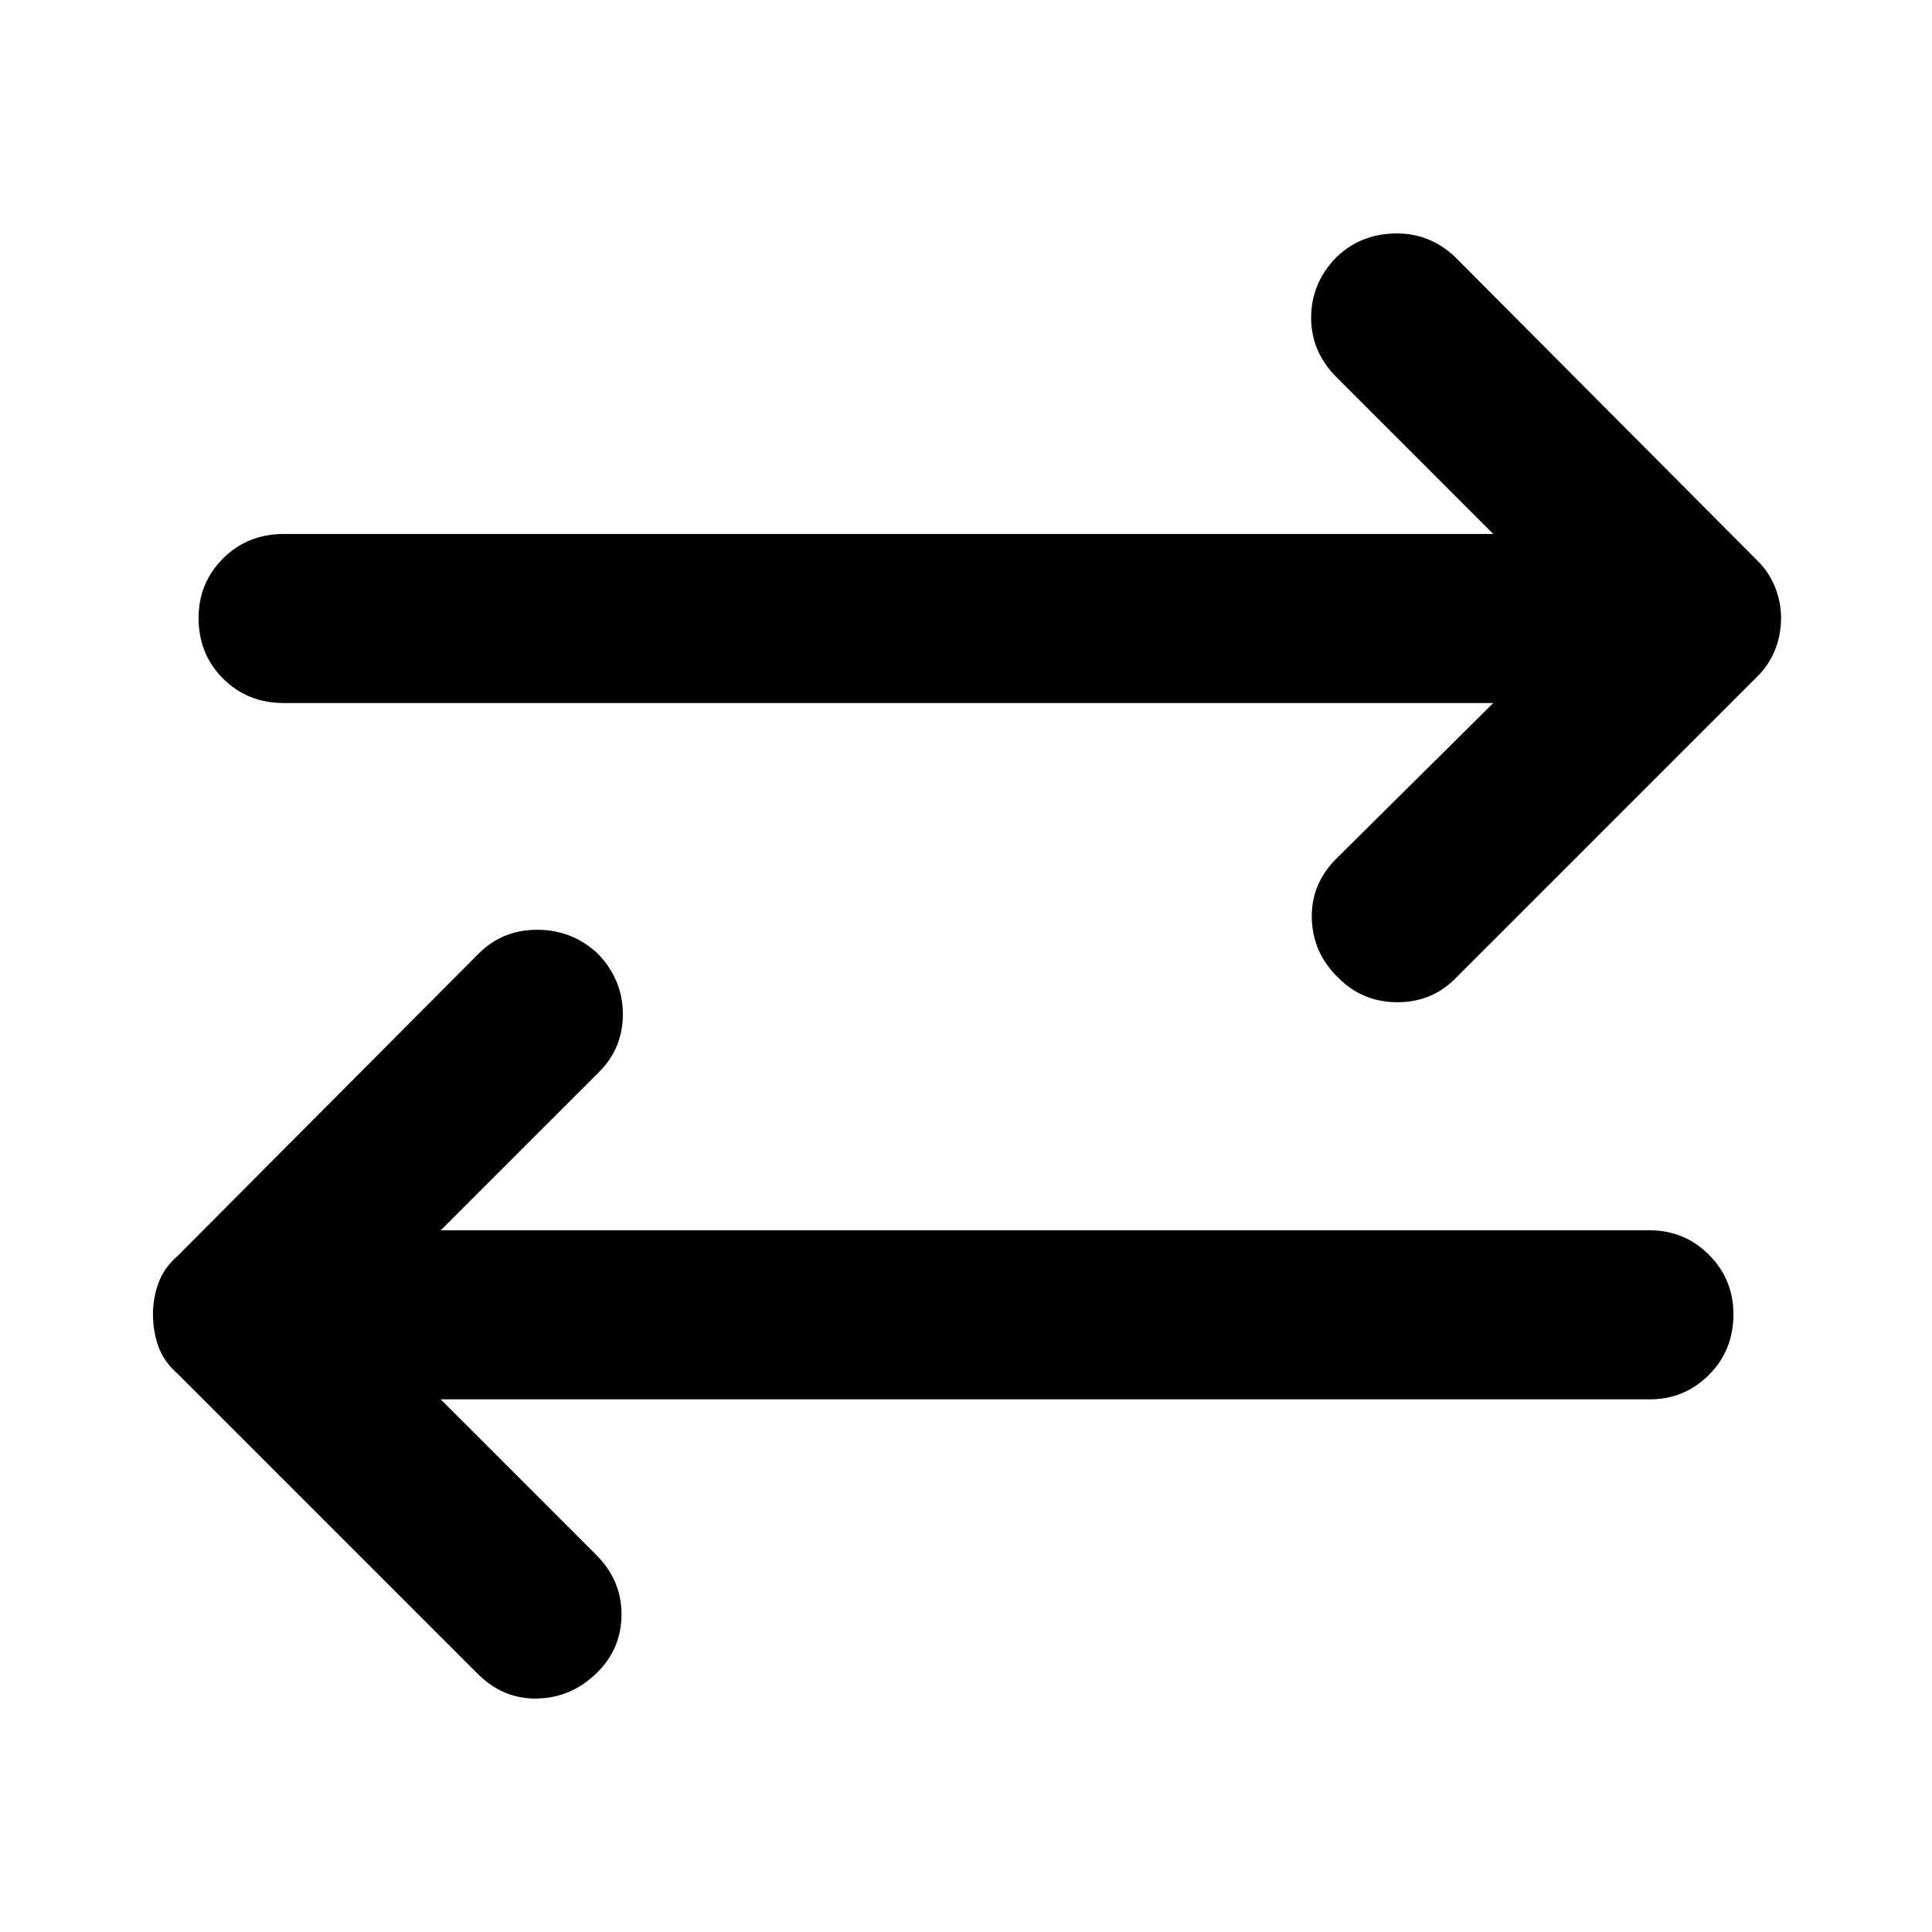 <svg xmlns="http://www.w3.org/2000/svg" height="40" viewBox="0 -960 960 960" width="40"><path d="m219-264.67 77.33 77.34q12.67 12.75 12.5 29.88-.16 17.12-12.69 29.12-12.52 12-29.33 12.33-16.81.33-29.48-12.33l-149-149q-6.85-5.93-9.59-13.52Q76-298.43 76-307q0-7.9 2.74-15.49 2.74-7.58 9.59-13.51L238-486.33Q249.83-498 266.92-498q17.08 0 29.75 11.49 12.66 12.84 12.83 30.01.17 17.17-11.83 29.17L219-348.67h600.67q17.33 0 29.5 12.17 12.16 12.17 12.16 29.5 0 18-12.16 30.17-12.17 12.16-29.5 12.16H219Zm523-346H141q-18 0-30.17-12.16Q98.67-635 98.67-653q0-17.33 12.16-29.5Q123-694.67 141-694.67h601l-78-78q-12.67-12.75-12.5-29.88.17-17.12 12.69-29.78 11.86-11.34 29-11.67 17.14-.33 29.81 11.67L872.67-682q6.18 5.93 9.25 13.51Q885-660.9 885-653q0 8.57-3.08 16.15-3.07 7.59-9.25 13.52l-149 149Q711.83-462 694.42-462 677-462 665-474.16q-12.67-12.17-13.17-29.34T664-533.33l78-77.34Z"/></svg>